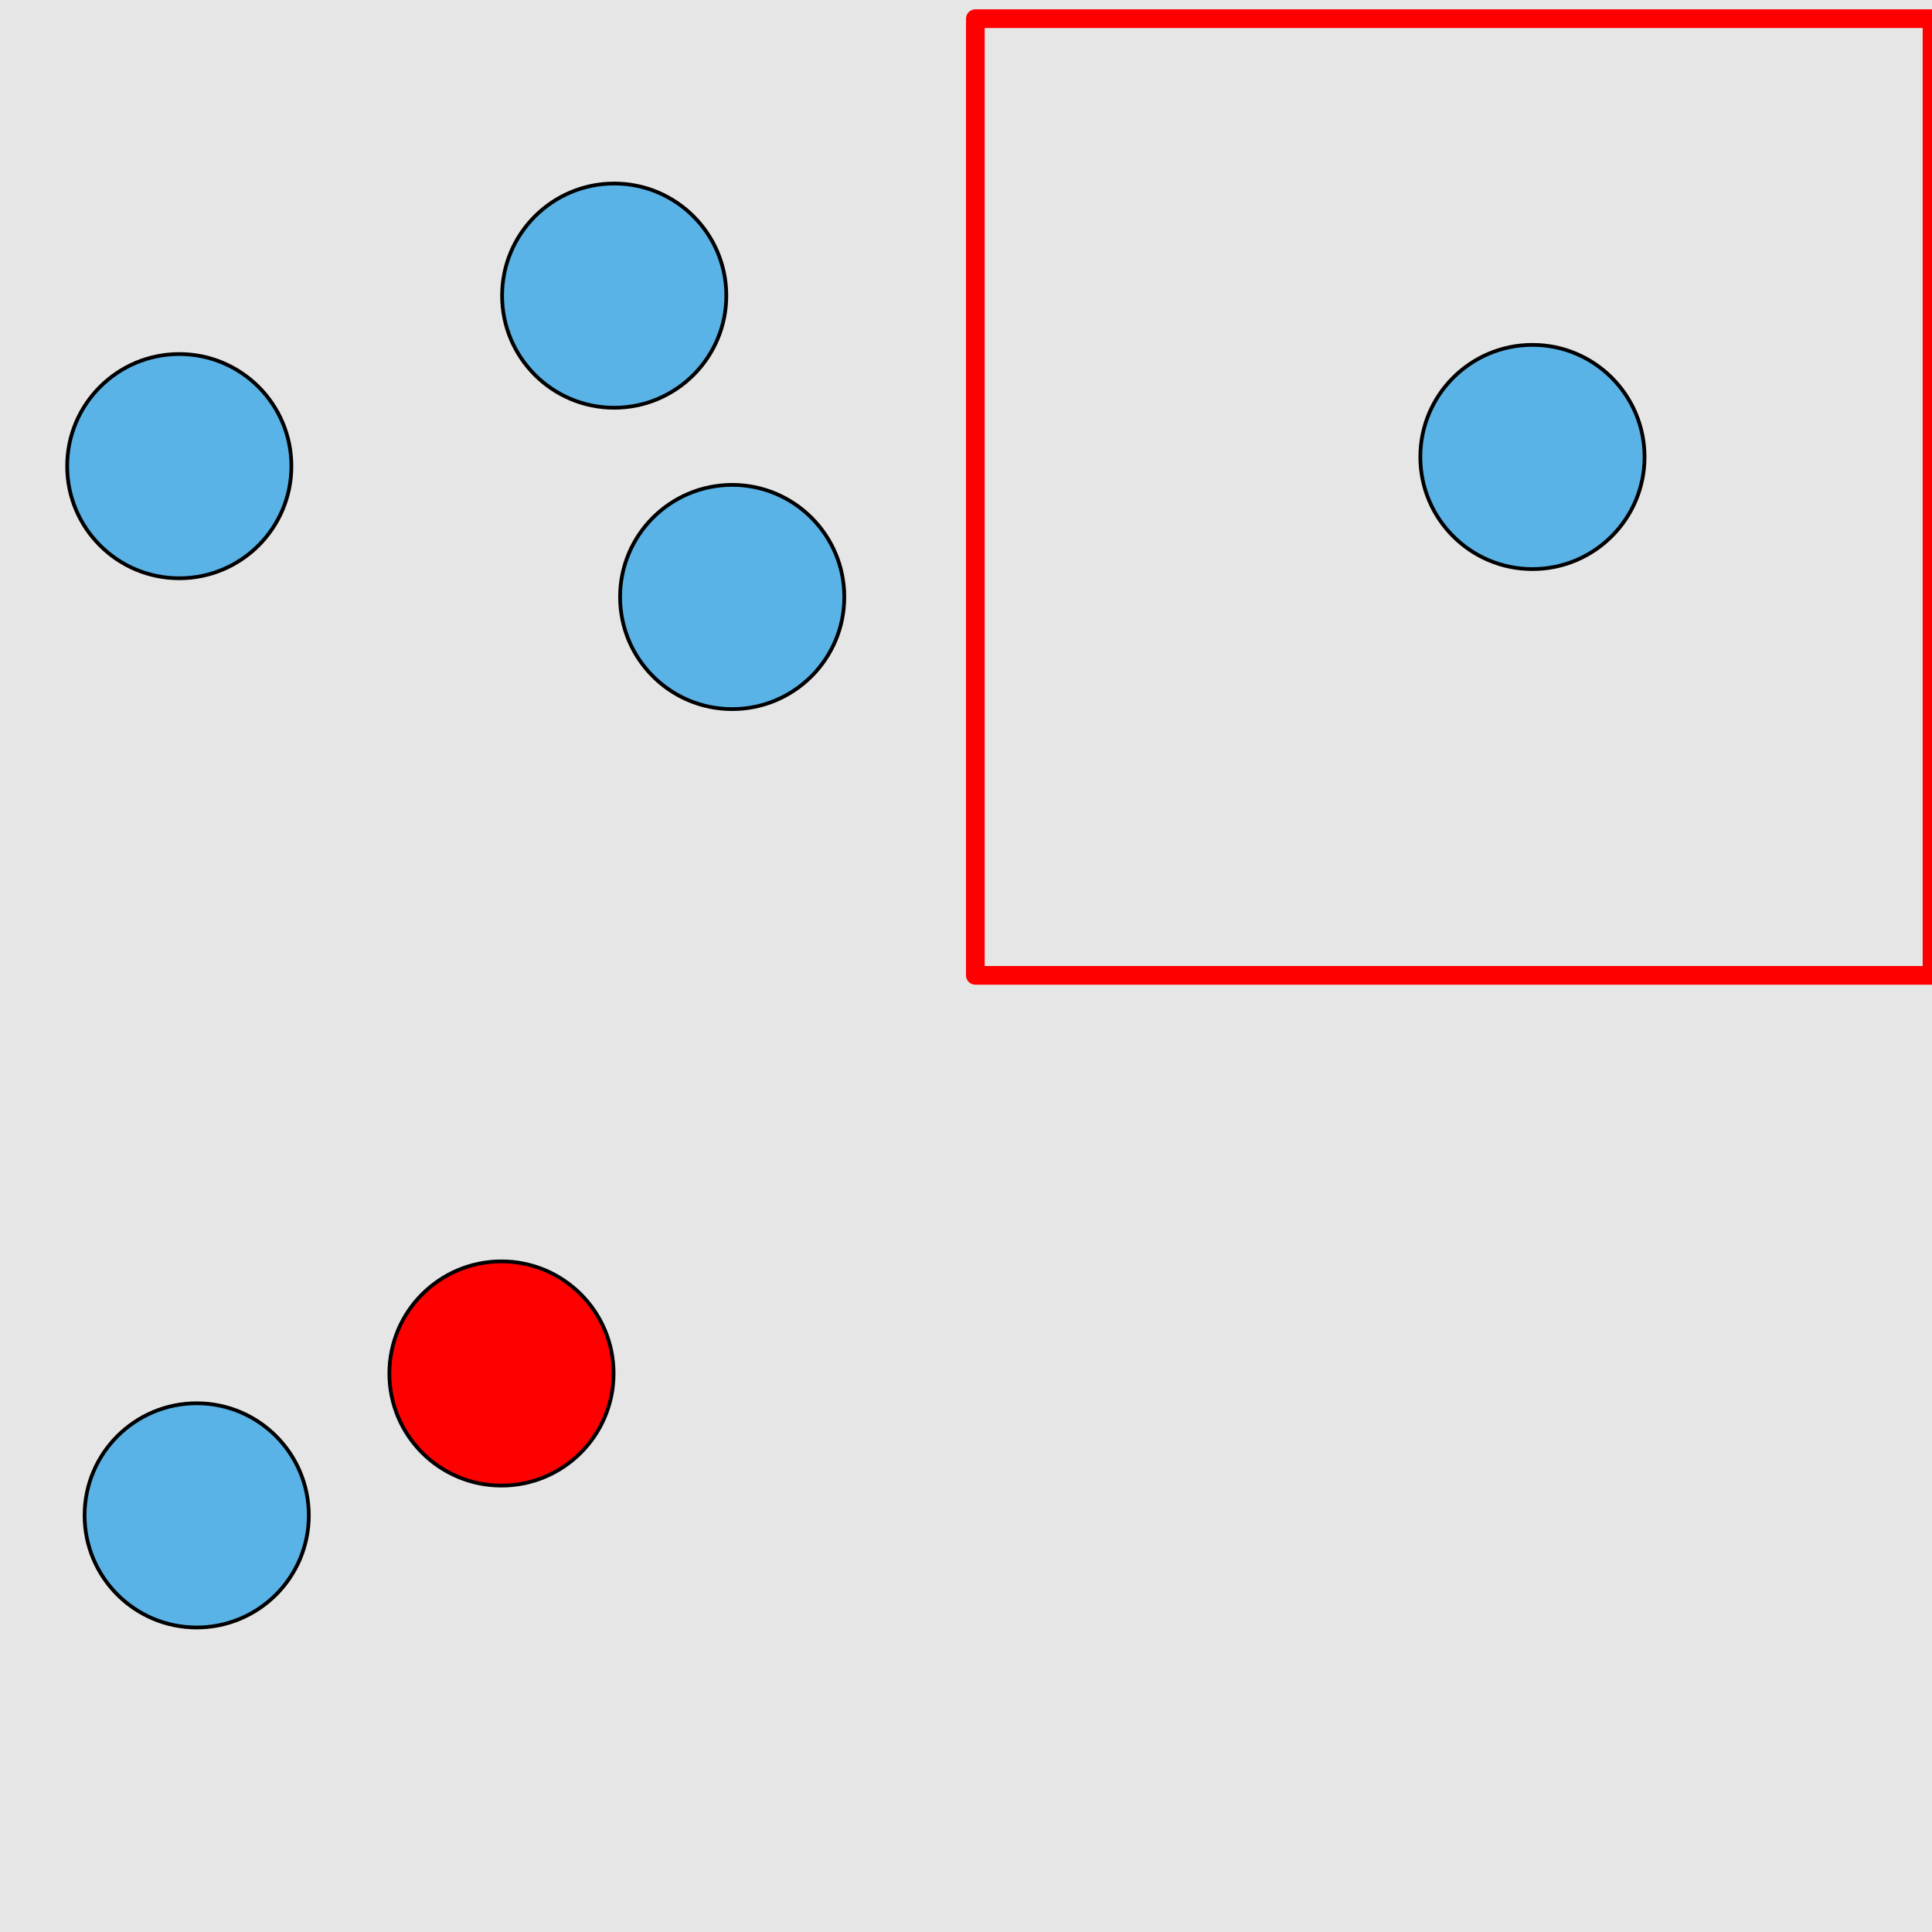 <?xml version="1.0" encoding="UTF-8"?>
<svg xmlns="http://www.w3.org/2000/svg" xmlns:xlink="http://www.w3.org/1999/xlink" width="517pt" height="517pt" viewBox="0 0 517 517" version="1.1">
<g id="surface4216">
<rect x="0" y="0" width="517" height="517" style="fill:rgb(90%,90%,90%);fill-opacity:1;stroke:none;"/>
<path style="fill:none;stroke-width:5;stroke-linecap:butt;stroke-linejoin:round;stroke:rgb(100%,0%,0%);stroke-opacity:1;stroke-miterlimit:10;" d="M 261 5 L 517 5 L 517 261 L 261 261 Z M 261 5 "/>
<path style="fill-rule:nonzero;fill:rgb(35%,70%,90%);fill-opacity:1;stroke-width:1;stroke-linecap:butt;stroke-linejoin:round;stroke:rgb(0%,0%,0%);stroke-opacity:1;stroke-miterlimit:10;" d="M 440.078 122.285 C 440.078 138.852 426.645 152.285 410.078 152.285 C 393.508 152.285 380.078 138.852 380.078 122.285 C 380.078 105.715 393.508 92.285 410.078 92.285 C 426.645 92.285 440.078 105.715 440.078 122.285 "/>
<path style="fill-rule:nonzero;fill:rgb(100%,0%,0%);fill-opacity:1;stroke-width:1;stroke-linecap:butt;stroke-linejoin:round;stroke:rgb(0%,0%,0%);stroke-opacity:1;stroke-miterlimit:10;" d="M 164.195 367.543 C 164.195 384.109 150.762 397.543 134.195 397.543 C 117.625 397.543 104.195 384.109 104.195 367.543 C 104.195 350.973 117.625 337.543 134.195 337.543 C 150.762 337.543 164.195 350.973 164.195 367.543 "/>
<path style="fill-rule:nonzero;fill:rgb(35%,70%,90%);fill-opacity:1;stroke-width:1;stroke-linecap:butt;stroke-linejoin:round;stroke:rgb(0%,0%,0%);stroke-opacity:1;stroke-miterlimit:10;" d="M 82.637 405.512 C 82.637 422.082 69.207 435.512 52.637 435.512 C 36.07 435.512 22.637 422.082 22.637 405.512 C 22.637 388.945 36.07 375.512 52.637 375.512 C 69.207 375.512 82.637 388.945 82.637 405.512 "/>
<path style="fill-rule:nonzero;fill:rgb(35%,70%,90%);fill-opacity:1;stroke-width:1;stroke-linecap:butt;stroke-linejoin:round;stroke:rgb(0%,0%,0%);stroke-opacity:1;stroke-miterlimit:10;" d="M 225.934 159.754 C 225.934 176.324 212.5 189.754 195.934 189.754 C 179.363 189.754 165.934 176.324 165.934 159.754 C 165.934 143.188 179.363 129.754 195.934 129.754 C 212.5 129.754 225.934 143.188 225.934 159.754 "/>
<path style="fill-rule:nonzero;fill:rgb(35%,70%,90%);fill-opacity:1;stroke-width:1;stroke-linecap:butt;stroke-linejoin:round;stroke:rgb(0%,0%,0%);stroke-opacity:1;stroke-miterlimit:10;" d="M 194.359 79.109 C 194.359 95.676 180.926 109.109 164.359 109.109 C 147.789 109.109 134.359 95.676 134.359 79.109 C 134.359 62.539 147.789 49.109 164.359 49.109 C 180.926 49.109 194.359 62.539 194.359 79.109 "/>
<path style="fill-rule:nonzero;fill:rgb(35%,70%,90%);fill-opacity:1;stroke-width:1;stroke-linecap:butt;stroke-linejoin:round;stroke:rgb(0%,0%,0%);stroke-opacity:1;stroke-miterlimit:10;" d="M 77.977 124.742 C 77.977 141.309 64.547 154.742 47.977 154.742 C 31.41 154.742 17.977 141.309 17.977 124.742 C 17.977 108.172 31.41 94.742 47.977 94.742 C 64.547 94.742 77.977 108.172 77.977 124.742 "/>
</g>
</svg>

